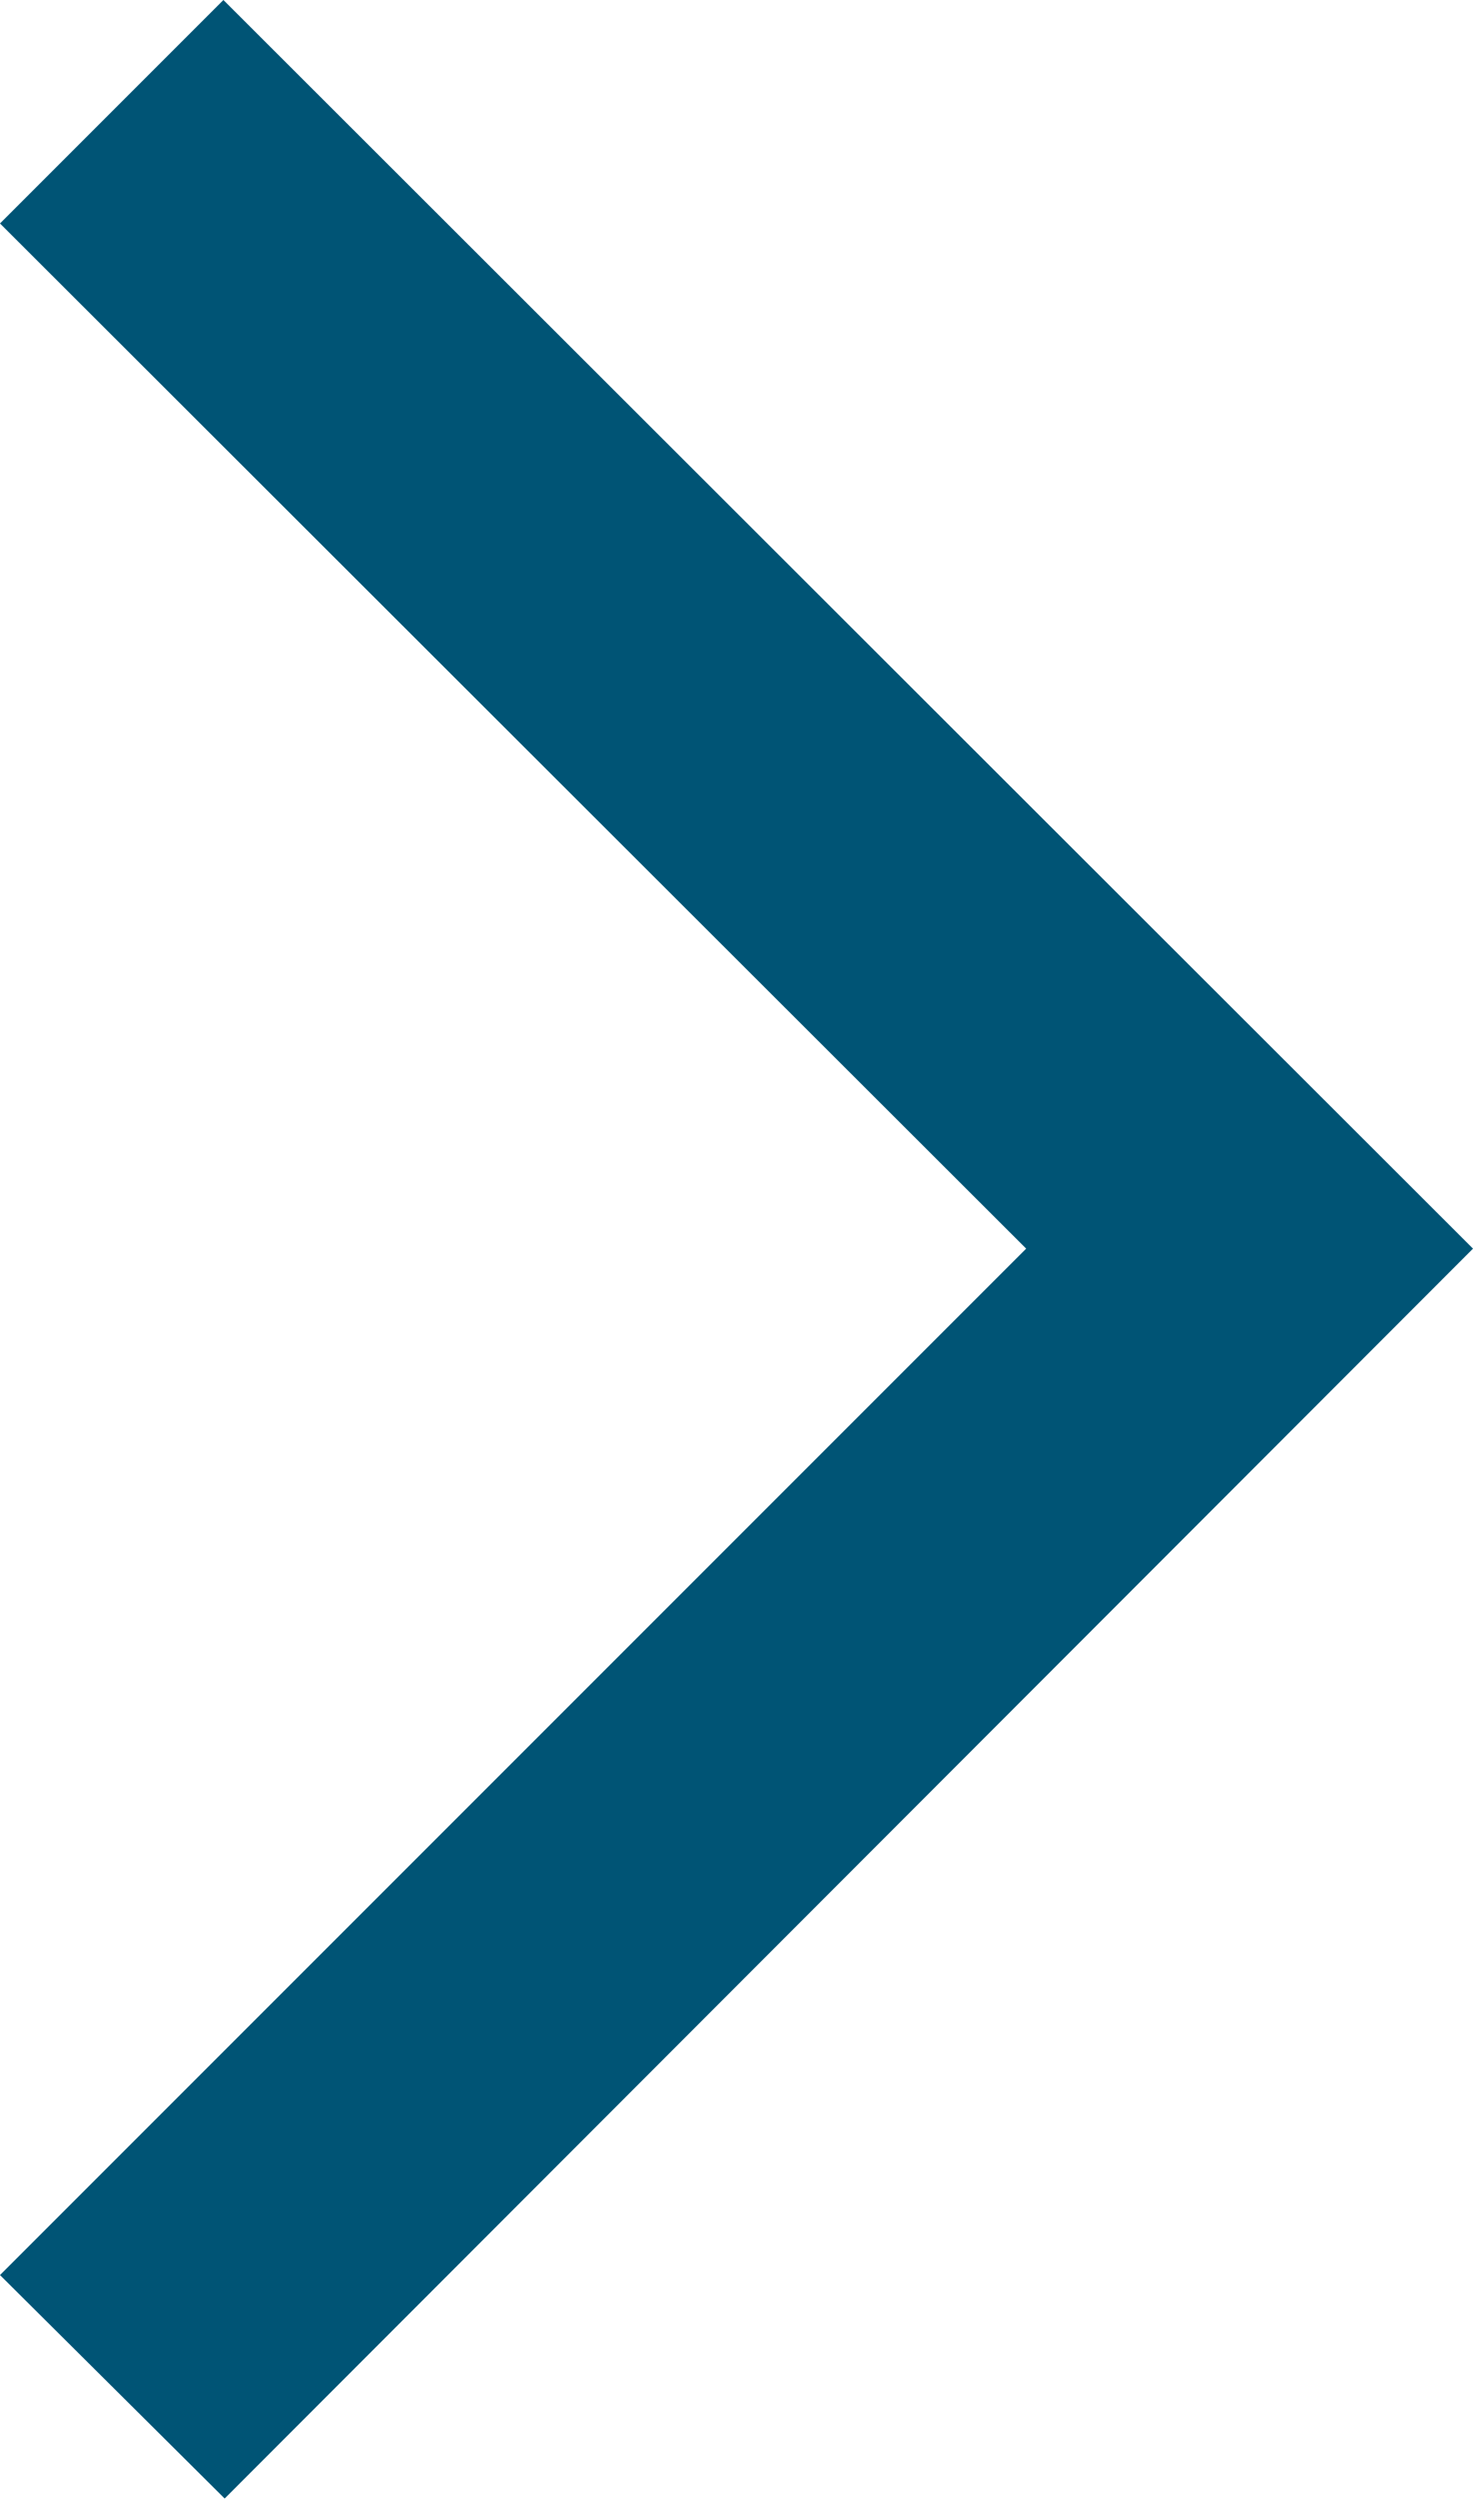 <svg width="11.67" height="19.8" viewBox="0 0 11.67 19.8" fill="none" xmlns="http://www.w3.org/2000/svg" xmlns:xlink="http://www.w3.org/1999/xlink">
	<desc>
			Created with Pixso.
	</desc>
	<defs/>
	<path id="Vector" d="M0 18.02L1.78 19.79L11.67 9.89L1.77 0L0 1.77L8.13 9.89L0 18.02Z" fill="#005475" fill-opacity="1" fill-rule="nonzero"/>
</svg>
